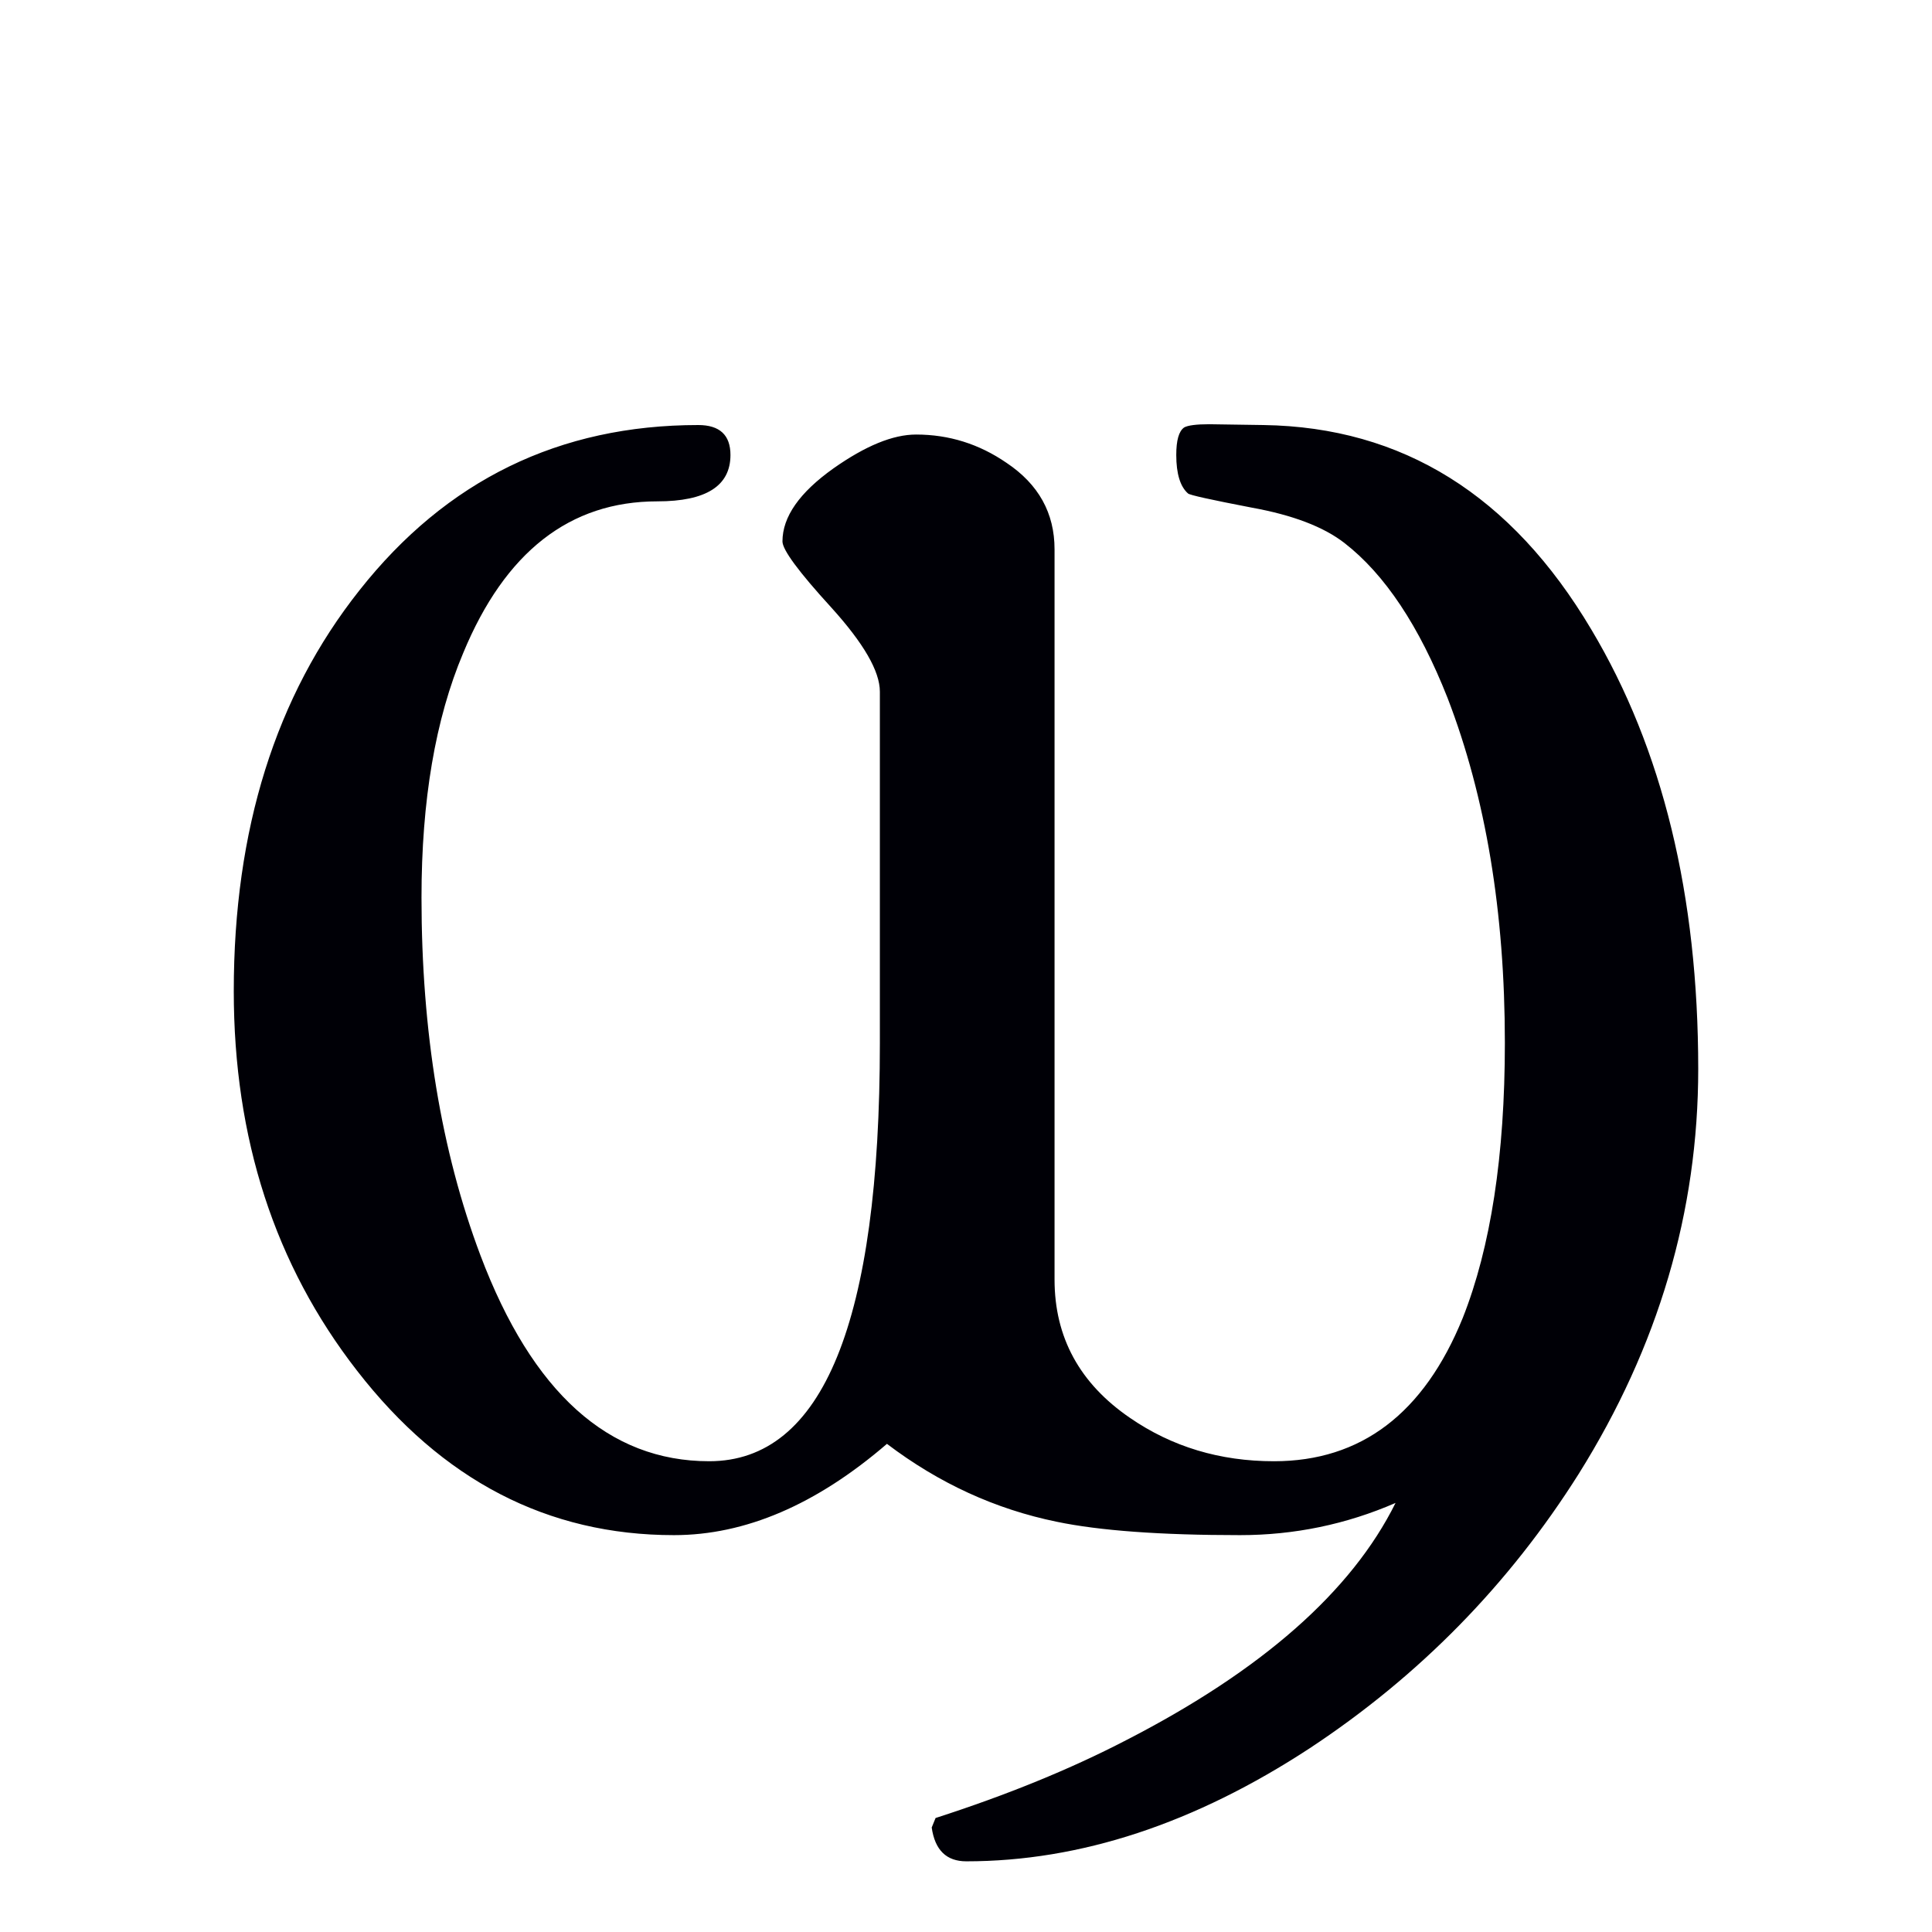 <?xml version="1.0" encoding="UTF-8" standalone="no"?>
<svg
   xmlns:dc="http://purl.org/dc/elements/1.1/"
   xmlns:cc="http://creativecommons.org/ns#"
   xmlns:rdf="http://www.w3.org/1999/02/22-rdf-syntax-ns#"
   xmlns:svg="http://www.w3.org/2000/svg"
   xmlns="http://www.w3.org/2000/svg"
   xmlns:sodipodi="http://sodipodi.sourceforge.net/DTD/sodipodi-0.dtd"
   xmlns:inkscape="http://www.inkscape.org/namespaces/inkscape"
   width="12pt"
   height="12pt"
   viewBox="0 0 12 12"
   version="1.1"
   id="svg20"
   sodipodi:docname="U+03E2.svg"
   inkscape:version="0.92.5 (2060ec1f9f, 2020-04-08)">
  <defs
     id="defs24" />
  <sodipodi:namedview
     pagecolor="#ffffff"
     bordercolor="#666666"
     borderopacity="1"
     objecttolerance="10"
     gridtolerance="10"
     guidetolerance="10"
     inkscape:pageopacity="0"
     inkscape:pageshadow="2"
     inkscape:window-width="1920"
     inkscape:window-height="1009"
     id="namedview22"
     showgrid="false"
     inkscape:zoom="20.85965"
     inkscape:cx="10.510632"
     inkscape:cy="10.499181"
     inkscape:window-x="0"
     inkscape:window-y="0"
     inkscape:window-maximized="1"
     inkscape:current-layer="svg20"
     inkscape:snap-object-midpoints="true"
     inkscape:snap-center="true"
     inkscape:snap-smooth-nodes="true"
     showguides="false" />
  <path
     inkscape:connector-curvature="0"
     id="path835"
     style="font-style:normal;font-variant:normal;font-weight:normal;font-stretch:normal;font-size:10px;line-height:0;font-family:Antinoou;-inkscape-font-specification:Antinoou;font-variant-ligatures:normal;font-variant-caps:normal;font-variant-numeric:normal;font-feature-settings:normal;text-align:start;writing-mode:lr-tb;text-anchor:start;fill:#000006;fill-opacity:1;stroke:none;stroke-width:0.15;stroke-linecap:square;stroke-linejoin:bevel;stroke-miterlimit:4;stroke-dasharray:none;stroke-dashoffset:0;stroke-opacity:1;paint-order:markers stroke fill"
     d="m 10.548,6.639 c 0,0.885 -0.247,1.724 -0.742,2.515 -0.433,0.687 -0.99,1.255 -1.67,1.704 -0.716,0.469 -1.427,0.703 -2.134,0.703 -0.124,0 -0.195,-0.07 -0.215,-0.21 l 0.024,-0.059 C 6.255,11.149 6.649,10.988 6.994,10.809 7.837,10.376 8.395,9.885 8.668,9.335 8.362,9.468 8.04,9.535 7.702,9.535 c -0.495,0 -0.874,-0.028 -1.138,-0.083 C 6.183,9.374 5.832,9.213 5.509,8.968 5.07,9.346 4.629,9.535 4.186,9.535 3.402,9.535 2.746,9.195 2.218,8.514 1.707,7.857 1.452,7.071 1.452,6.156 1.452,5.153 1.712,4.323 2.233,3.666 2.773,2.982 3.475,2.64 4.337,2.64 c 0.133,0 0.2,0.062 0.2,0.186 0,0.192 -0.151,0.288 -0.454,0.288 -0.544,0 -0.946,0.314 -1.206,0.942 -0.173,0.41 -0.259,0.916 -0.259,1.519 0,0.833 0.122,1.574 0.366,2.222 0.322,0.853 0.796,1.279 1.421,1.279 0.706,0 1.06,-0.866 1.06,-2.598 V 4.296 C 5.465,4.169 5.364,3.995 5.163,3.773 4.961,3.552 4.86,3.415 4.86,3.363 c 0,-0.153 0.106,-0.304 0.317,-0.454 0.199,-0.14 0.369,-0.21 0.513,-0.21 0.205,0 0.392,0.059 0.562,0.176 0.199,0.133 0.298,0.312 0.298,0.537 v 4.536 c 0,0.358 0.156,0.645 0.469,0.859 0.26,0.179 0.558,0.269 0.894,0.269 0.54,0 0.931,-0.296 1.172,-0.889 C 9.259,7.748 9.347,7.178 9.347,6.478 9.347,5.664 9.228,4.95 8.991,4.335 8.815,3.889 8.602,3.568 8.351,3.373 8.221,3.272 8.029,3.199 7.775,3.153 7.521,3.104 7.389,3.075 7.379,3.065 7.331,3.023 7.306,2.943 7.306,2.826 c 0,-0.091 0.016,-0.148 0.049,-0.171 0.023,-0.013 0.075,-0.02 0.156,-0.02 l 0.337,0.005 c 0.863,0.013 1.541,0.436 2.036,1.27 0.443,0.742 0.664,1.652 0.664,2.729 z"
     sodipodi:nodetypes="sccsccccsccscscssscscssscscscsssscsccccsccccss" />
</svg>
